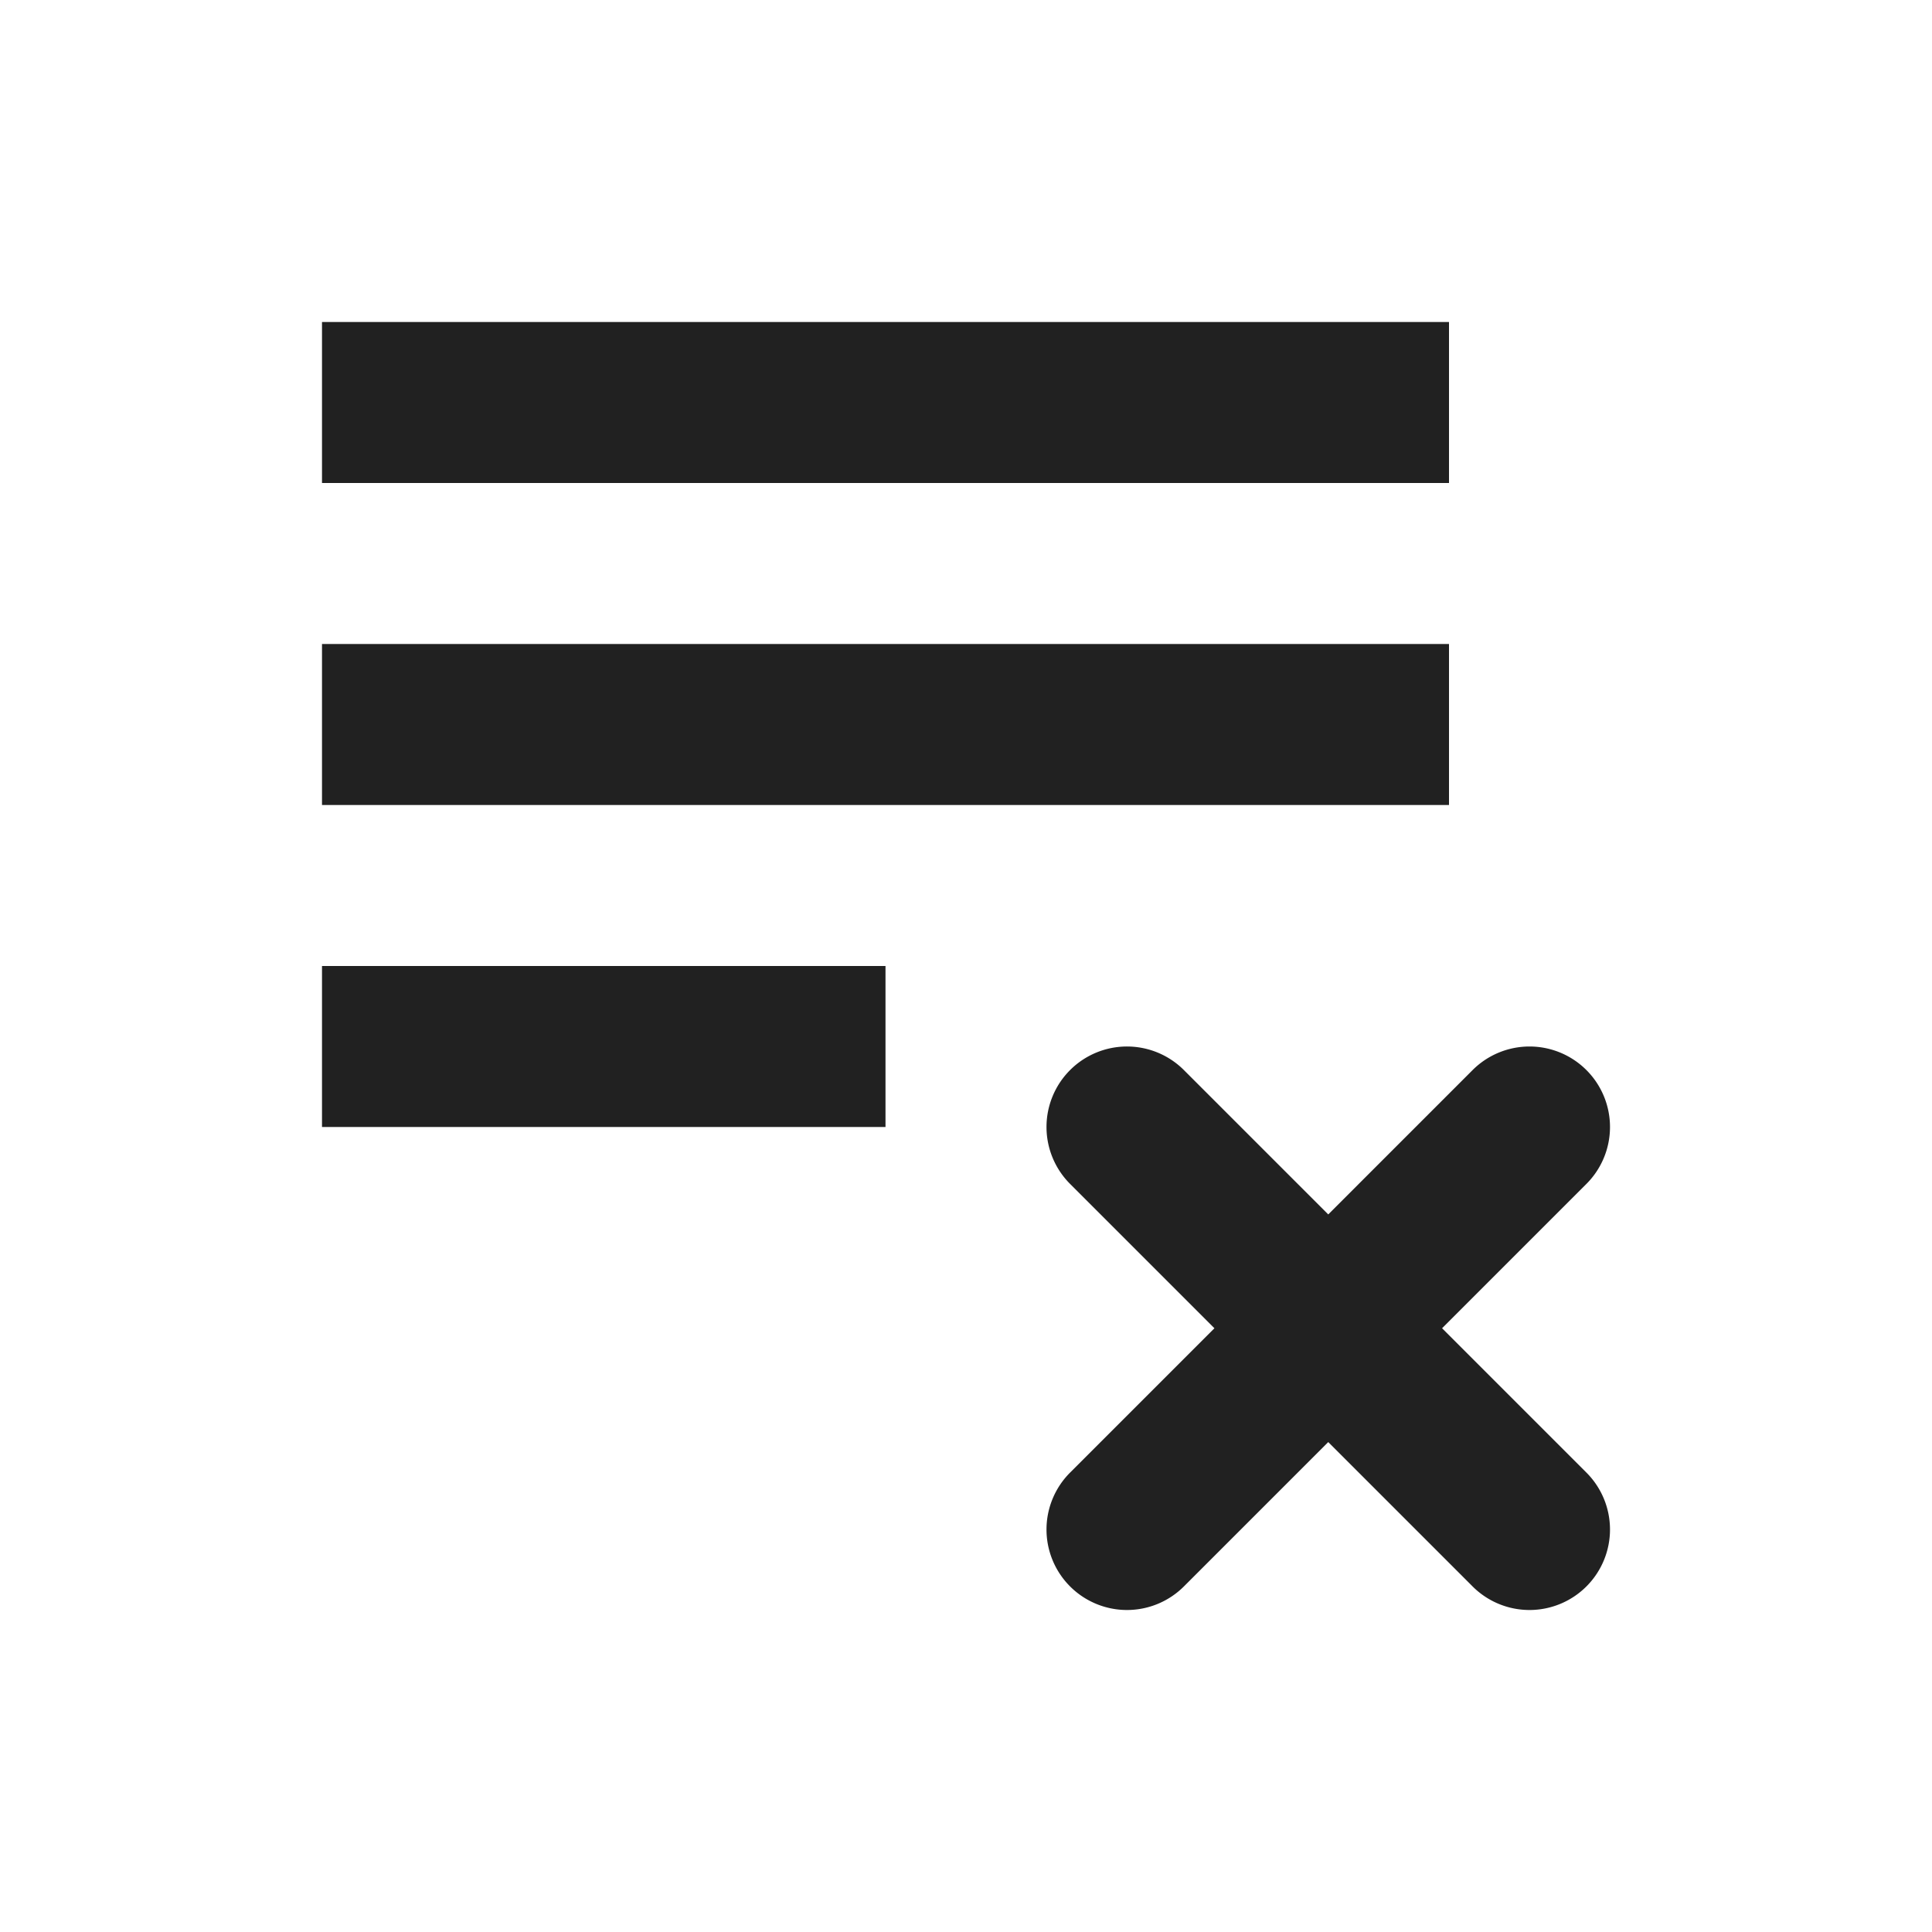 <svg xmlns="http://www.w3.org/2000/svg" xmlns:svg="http://www.w3.org/2000/svg" id="svg4682" width="24" height="24" version="1.1"><g id="layer1" transform="translate(0,-1028.362)"><path style="color:#000;display:inline;overflow:visible;visibility:visible;opacity:1;fill:#212121;fill-opacity:1;fill-rule:nonzero;stroke:none;stroke-width:.1;stroke-linecap:round;stroke-linejoin:round;stroke-miterlimit:4;stroke-dasharray:none;stroke-dashoffset:0;stroke-opacity:1;marker:none;enable-background:accumulate" id="path6310" d="m 4,1032.362 v 2 h 14 v -2 z m 0,4 v 2 h 14 v -2 z m 0,4 v 2 h 7 v -2 z m 10,1 a 1,1 0 0 0 -1,1 1,1 0 0 0 0.293,0.707 l 1.793,1.793 -1.793,1.793 A 1,1 0 0 0 13,1047.362 a 1,1 0 0 0 1,1 1,1 0 0 0 0.707,-0.293 l 1.793,-1.793 1.783,1.783 A 1,1 0 0 0 19,1048.362 a 1,1 0 0 0 1,-1 1,1 0 0 0 -0.293,-0.707 l -1.793,-1.793 1.783,-1.783 A 1,1 0 0 0 20,1042.362 a 1,1 0 0 0 -1,-1 1,1 0 0 0 -0.707,0.293 l -1.793,1.793 -1.783,-1.783 a 1,1 0 0 0 -0.01,-0.01 A 1,1 0 0 0 14,1041.362 Z"/></g></svg>